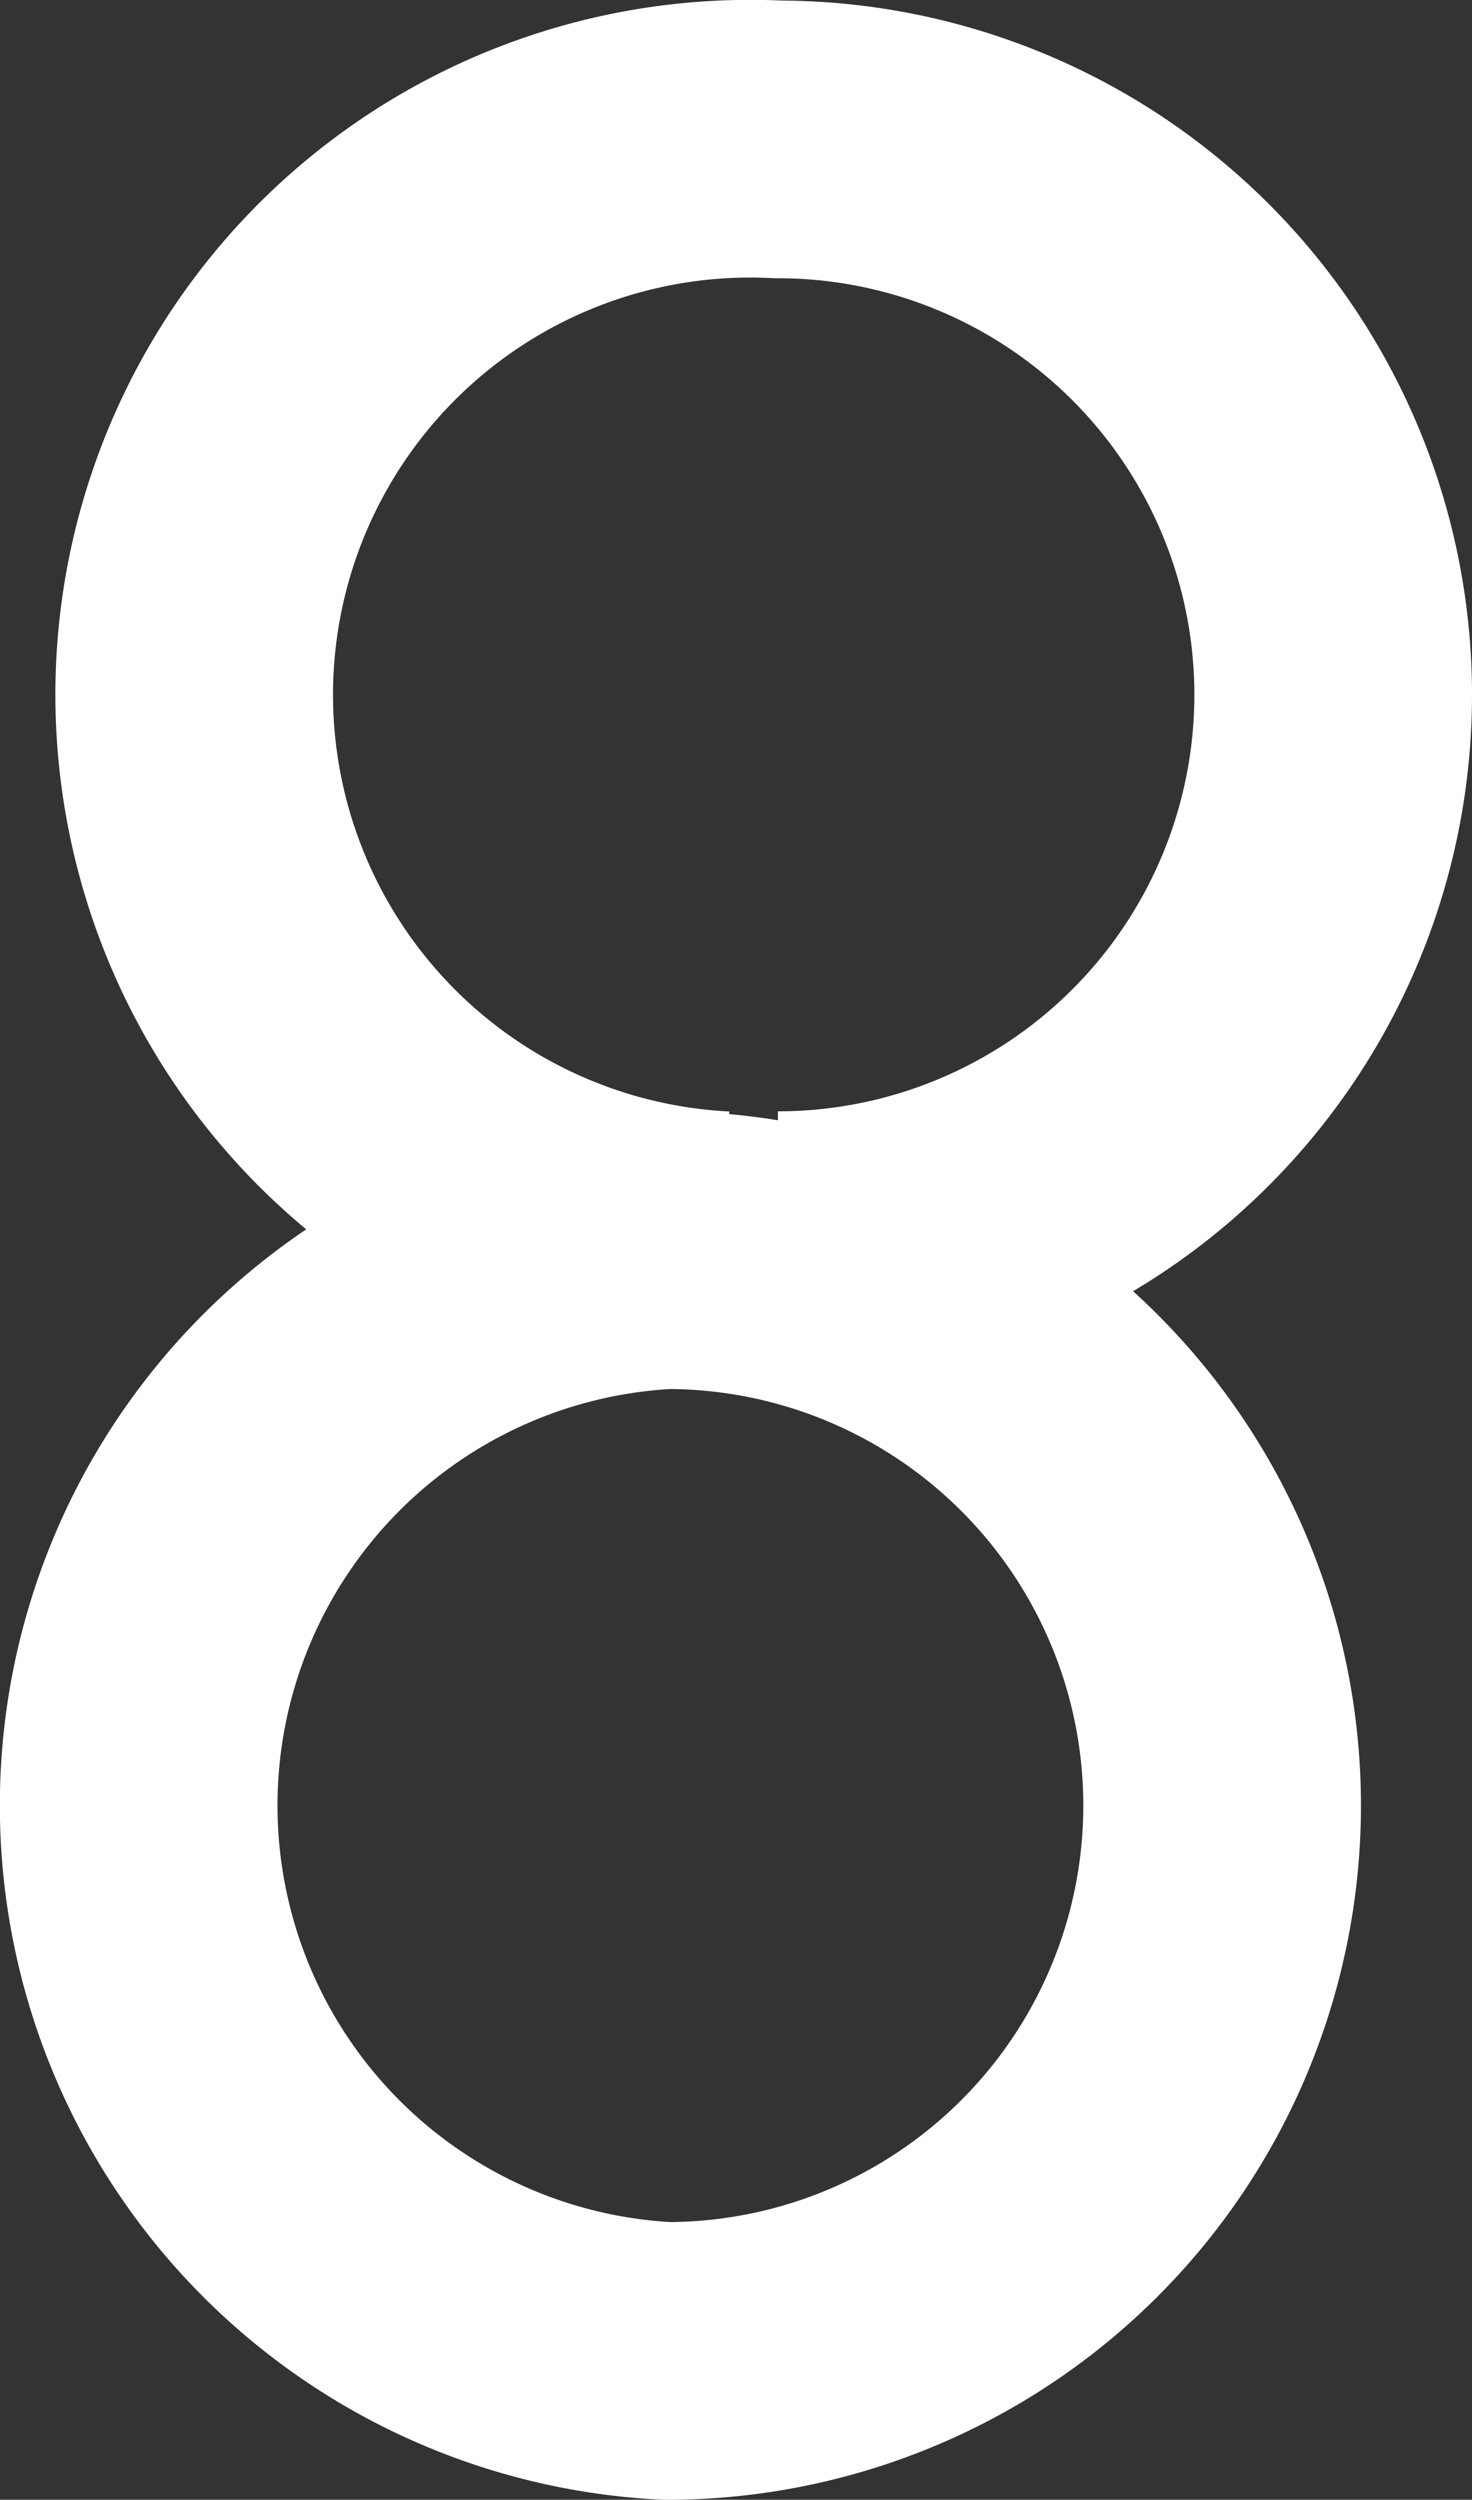<svg id="Layer_1" data-name="Layer 1" xmlns="http://www.w3.org/2000/svg" viewBox="0 0 26.51 45.01"><rect x="0" y="0" width="26.51" height="45.01" fill="#333333" stroke="none"/><defs><style>.cls-1{fill:none;stroke:#fff;stroke-width:5px;}</style></defs><title>8</title><path class="cls-1" d="M30,40a10,10,0,0,1,0,20,10,10,0,0,1,1-20,10,10,0,1,1,1-20,10,10,0,0,1,0,20" transform="translate(-17.99 -17.49)"/></svg>